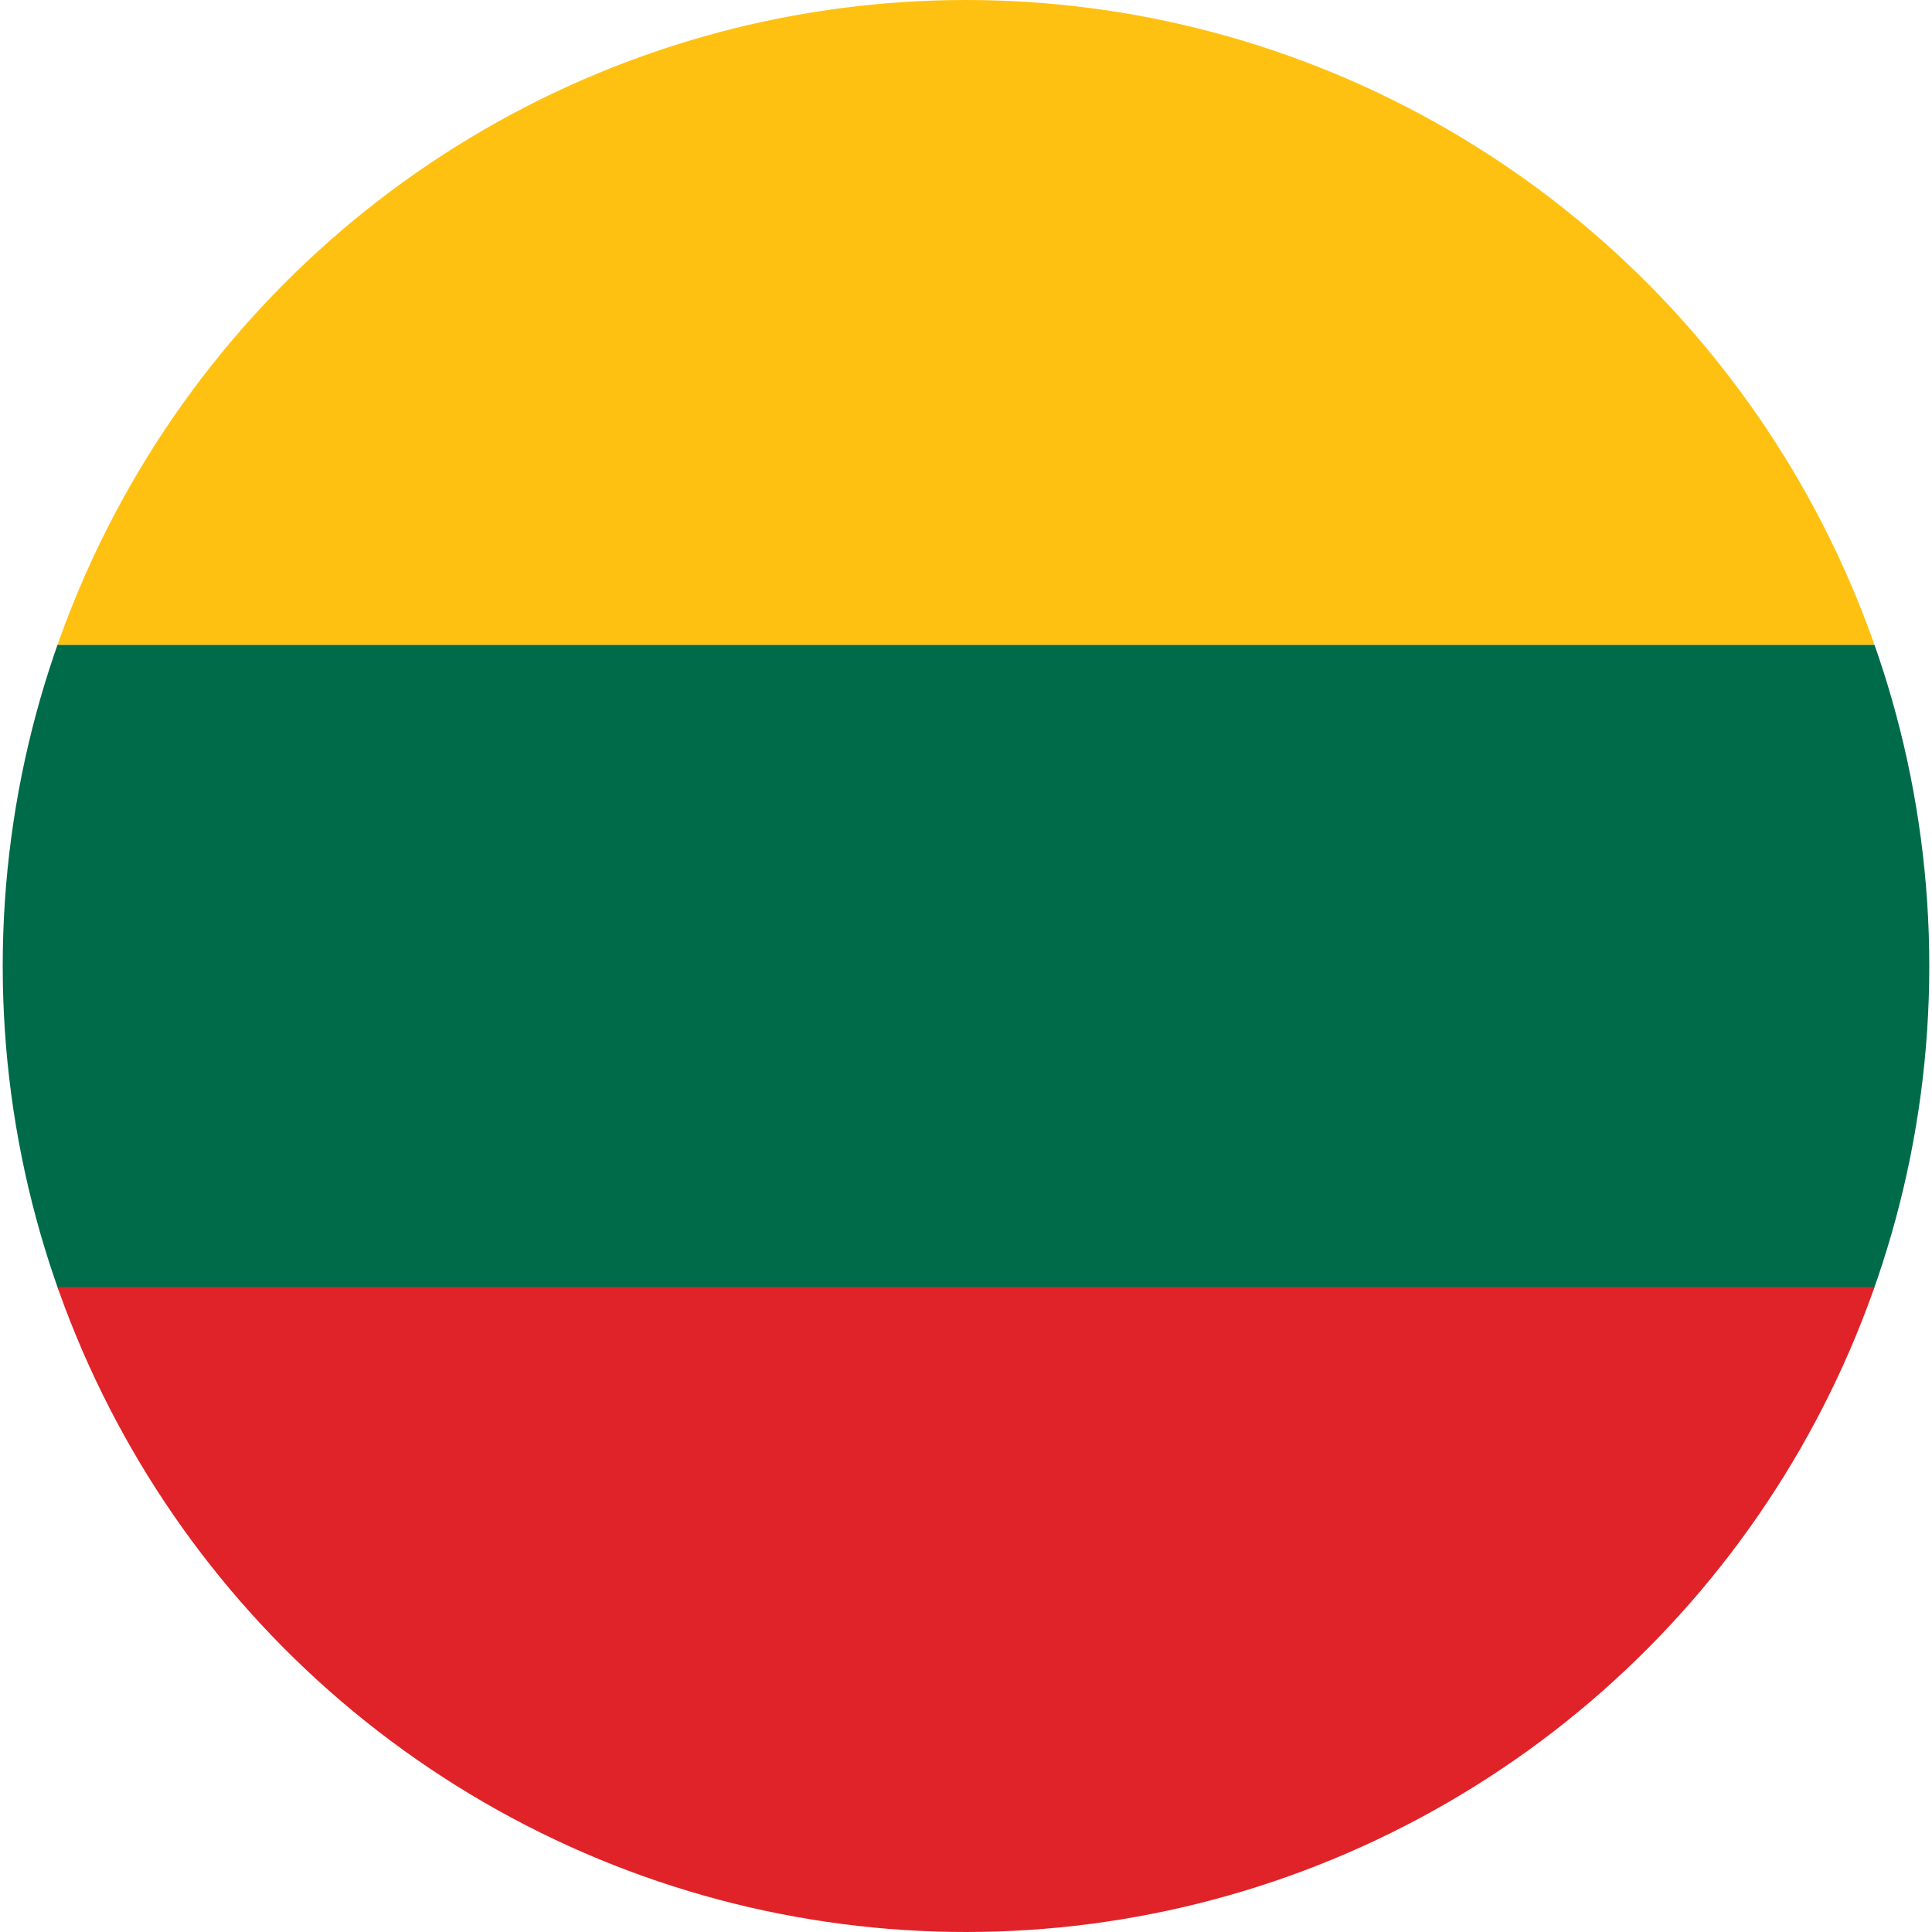<svg xmlns="http://www.w3.org/2000/svg" xmlns:xlink="http://www.w3.org/1999/xlink" viewBox="0 0 71 71" enable-background="new 0 0 71 71"><style type="text/css">.st0{clip-path:url(#SVGID_2_);} .st1{fill:none;} .st2{fill:#FFC111;} .st3{fill:#006B49;} .st4{fill:#E02329;}</style><g id="XMLID_1061_"><defs><ellipse id="SVGID_1_" cx="35.5" cy="35.5" rx="35.4" ry="35.5"/></defs><clipPath id="SVGID_2_"><use href="#SVGID_1_" overflow="visible"/></clipPath><g class="st0"><path class="st2" d="M0 0h71v23.7h-71z"/><path class="st3" d="M0 23.7h71v23.7h-71z"/><path class="st4" d="M0 47.3h71v23.7h-71z"/></g></g></svg>
